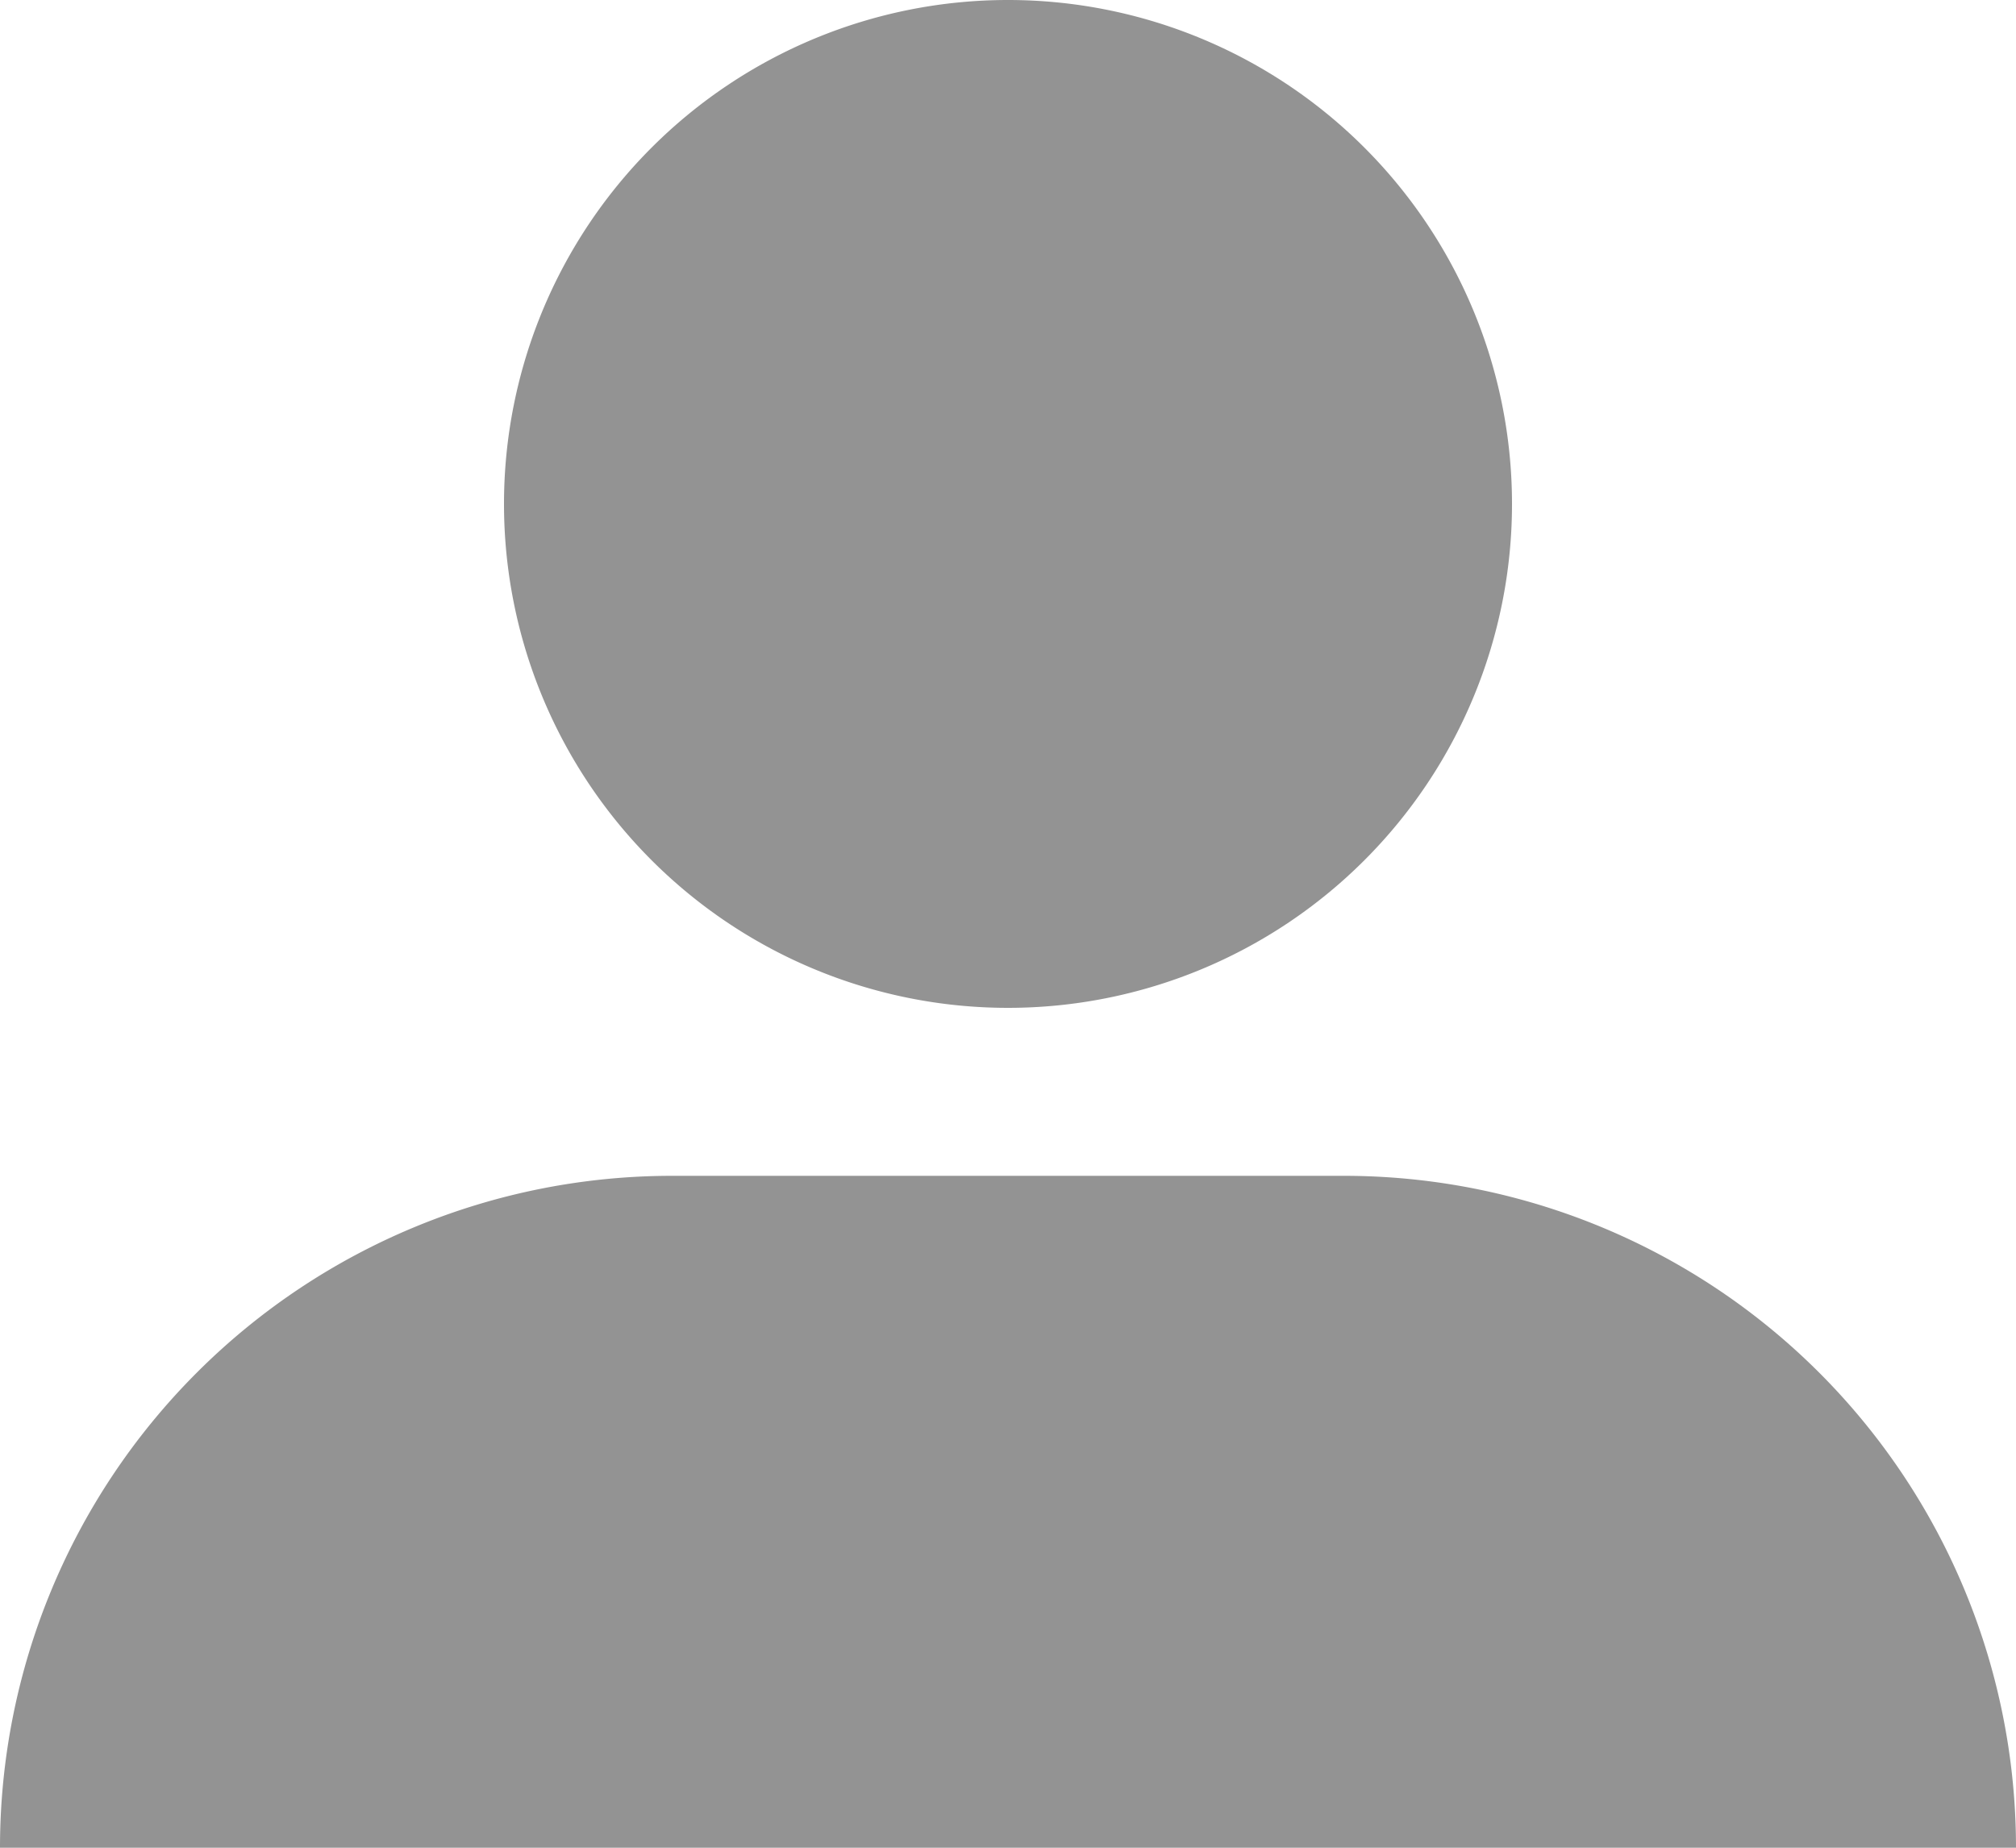 <svg xmlns="http://www.w3.org/2000/svg" width="12" height="11" viewBox="0 0 12 11">
    <defs>
        <style>
            .cls-1{fill:#939393}
        </style>
    </defs>
    <path id="ico_head_black" d="M0 11a4 4 0 0 1 4-4h4a4 4 0 0 1 4 4zm3-8a3 3 0 1 1 3 3 3 3 0 0 1-3-3z" class="cls-1"/>
</svg>
